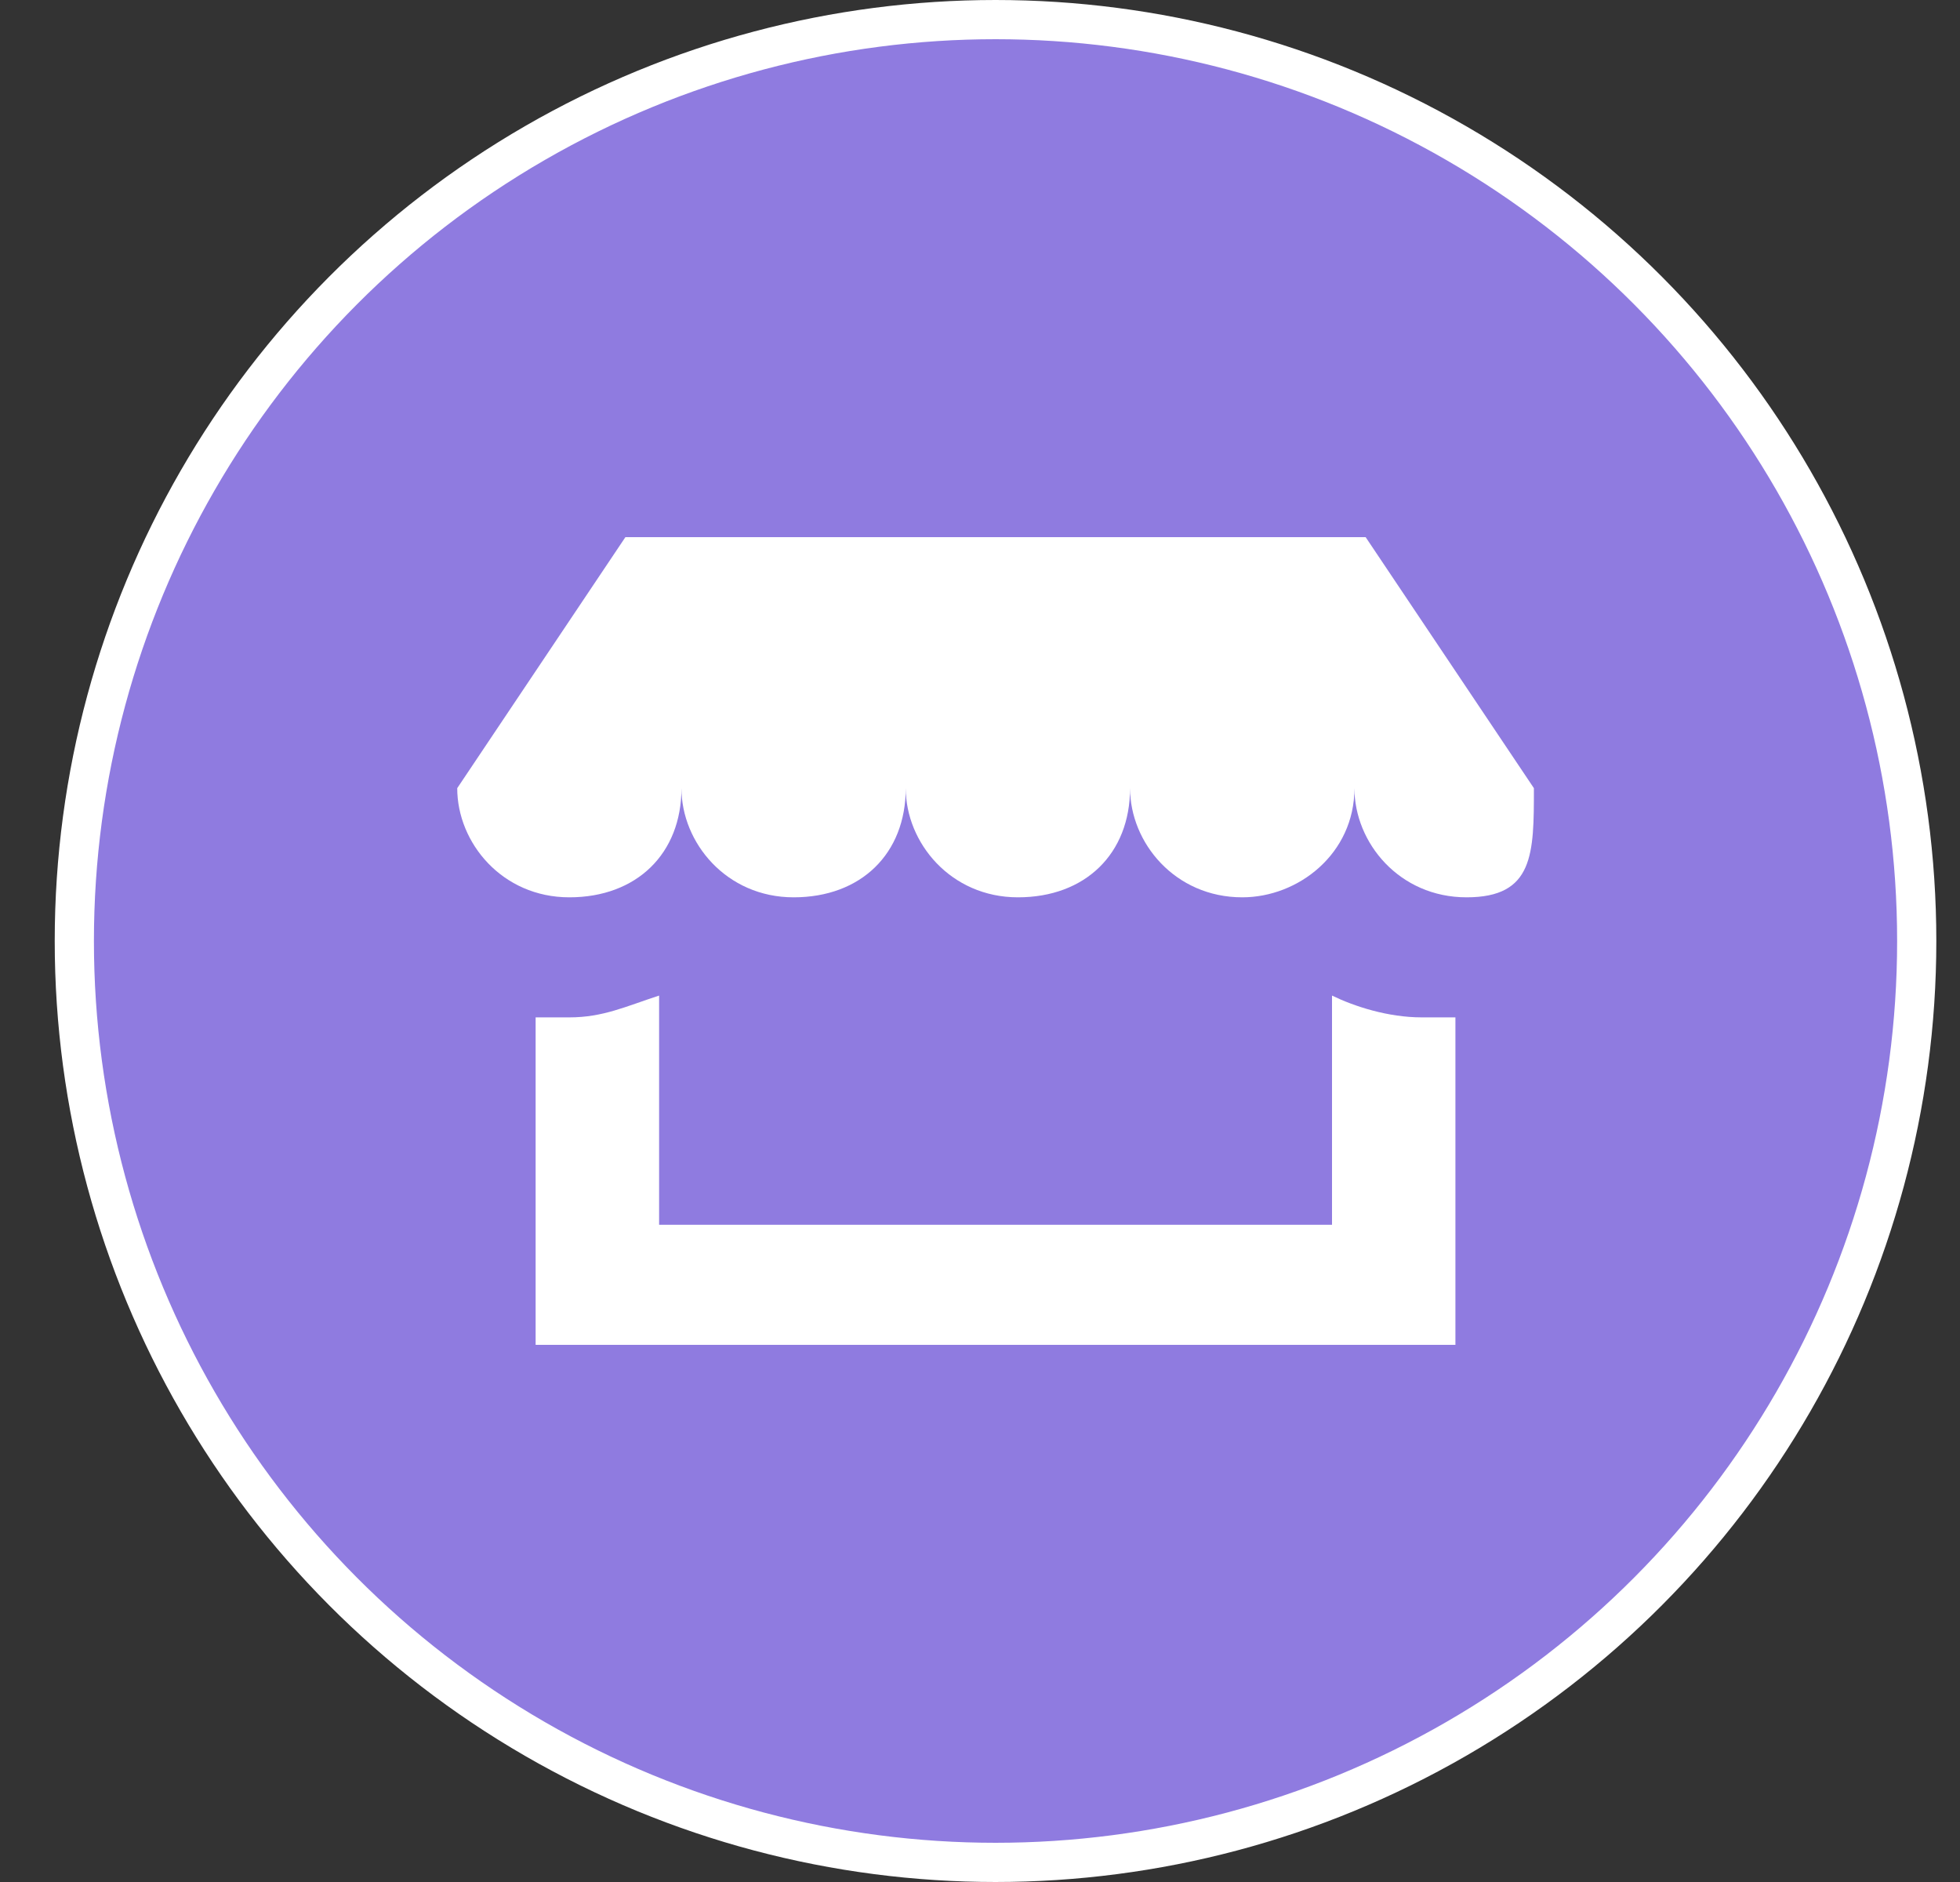 <svg xmlns="http://www.w3.org/2000/svg" width="25" height="24" fill="none" viewBox="0 0 25 24">
    <rect x="0" y="0" width="25" height="24" fill="#333333" stroke="none"/>
    <g clip-path="url(#clip0)">
        <circle cx="12.698" cy="12" r="11.75" fill="#8F7BE0" stroke="#fff" stroke-width=".5"/>
        <path fill="#fff" d="M19.565 10.051L17.419 6.85H7.977l-2.145 3.201c0 .696.572 1.392 1.43 1.392s1.43-.556 1.43-1.392c0 .696.573 1.392 1.431 1.392.859 0 1.43-.556 1.43-1.392 0 .696.573 1.392 1.431 1.392.859 0 1.43-.556 1.43-1.392 0 .696.573 1.392 1.431 1.392.716 0 1.431-.556 1.431-1.392 0 .696.572 1.392 1.43 1.392.859 0 .859-.556.859-1.392zM18.134 12.974c-.429 0-.858-.139-1.144-.278v2.923H8.407v-2.923c-.43.14-.716.278-1.145.278h-.43v4.176h11.732v-4.176h-.43z"/>
    </g>
    <defs>
        <clipPath id="clip0">
            <path fill="#fff" d="M0 0H24V24H0z" transform="translate(.698)"/>
        </clipPath>
    </defs>
</svg>
